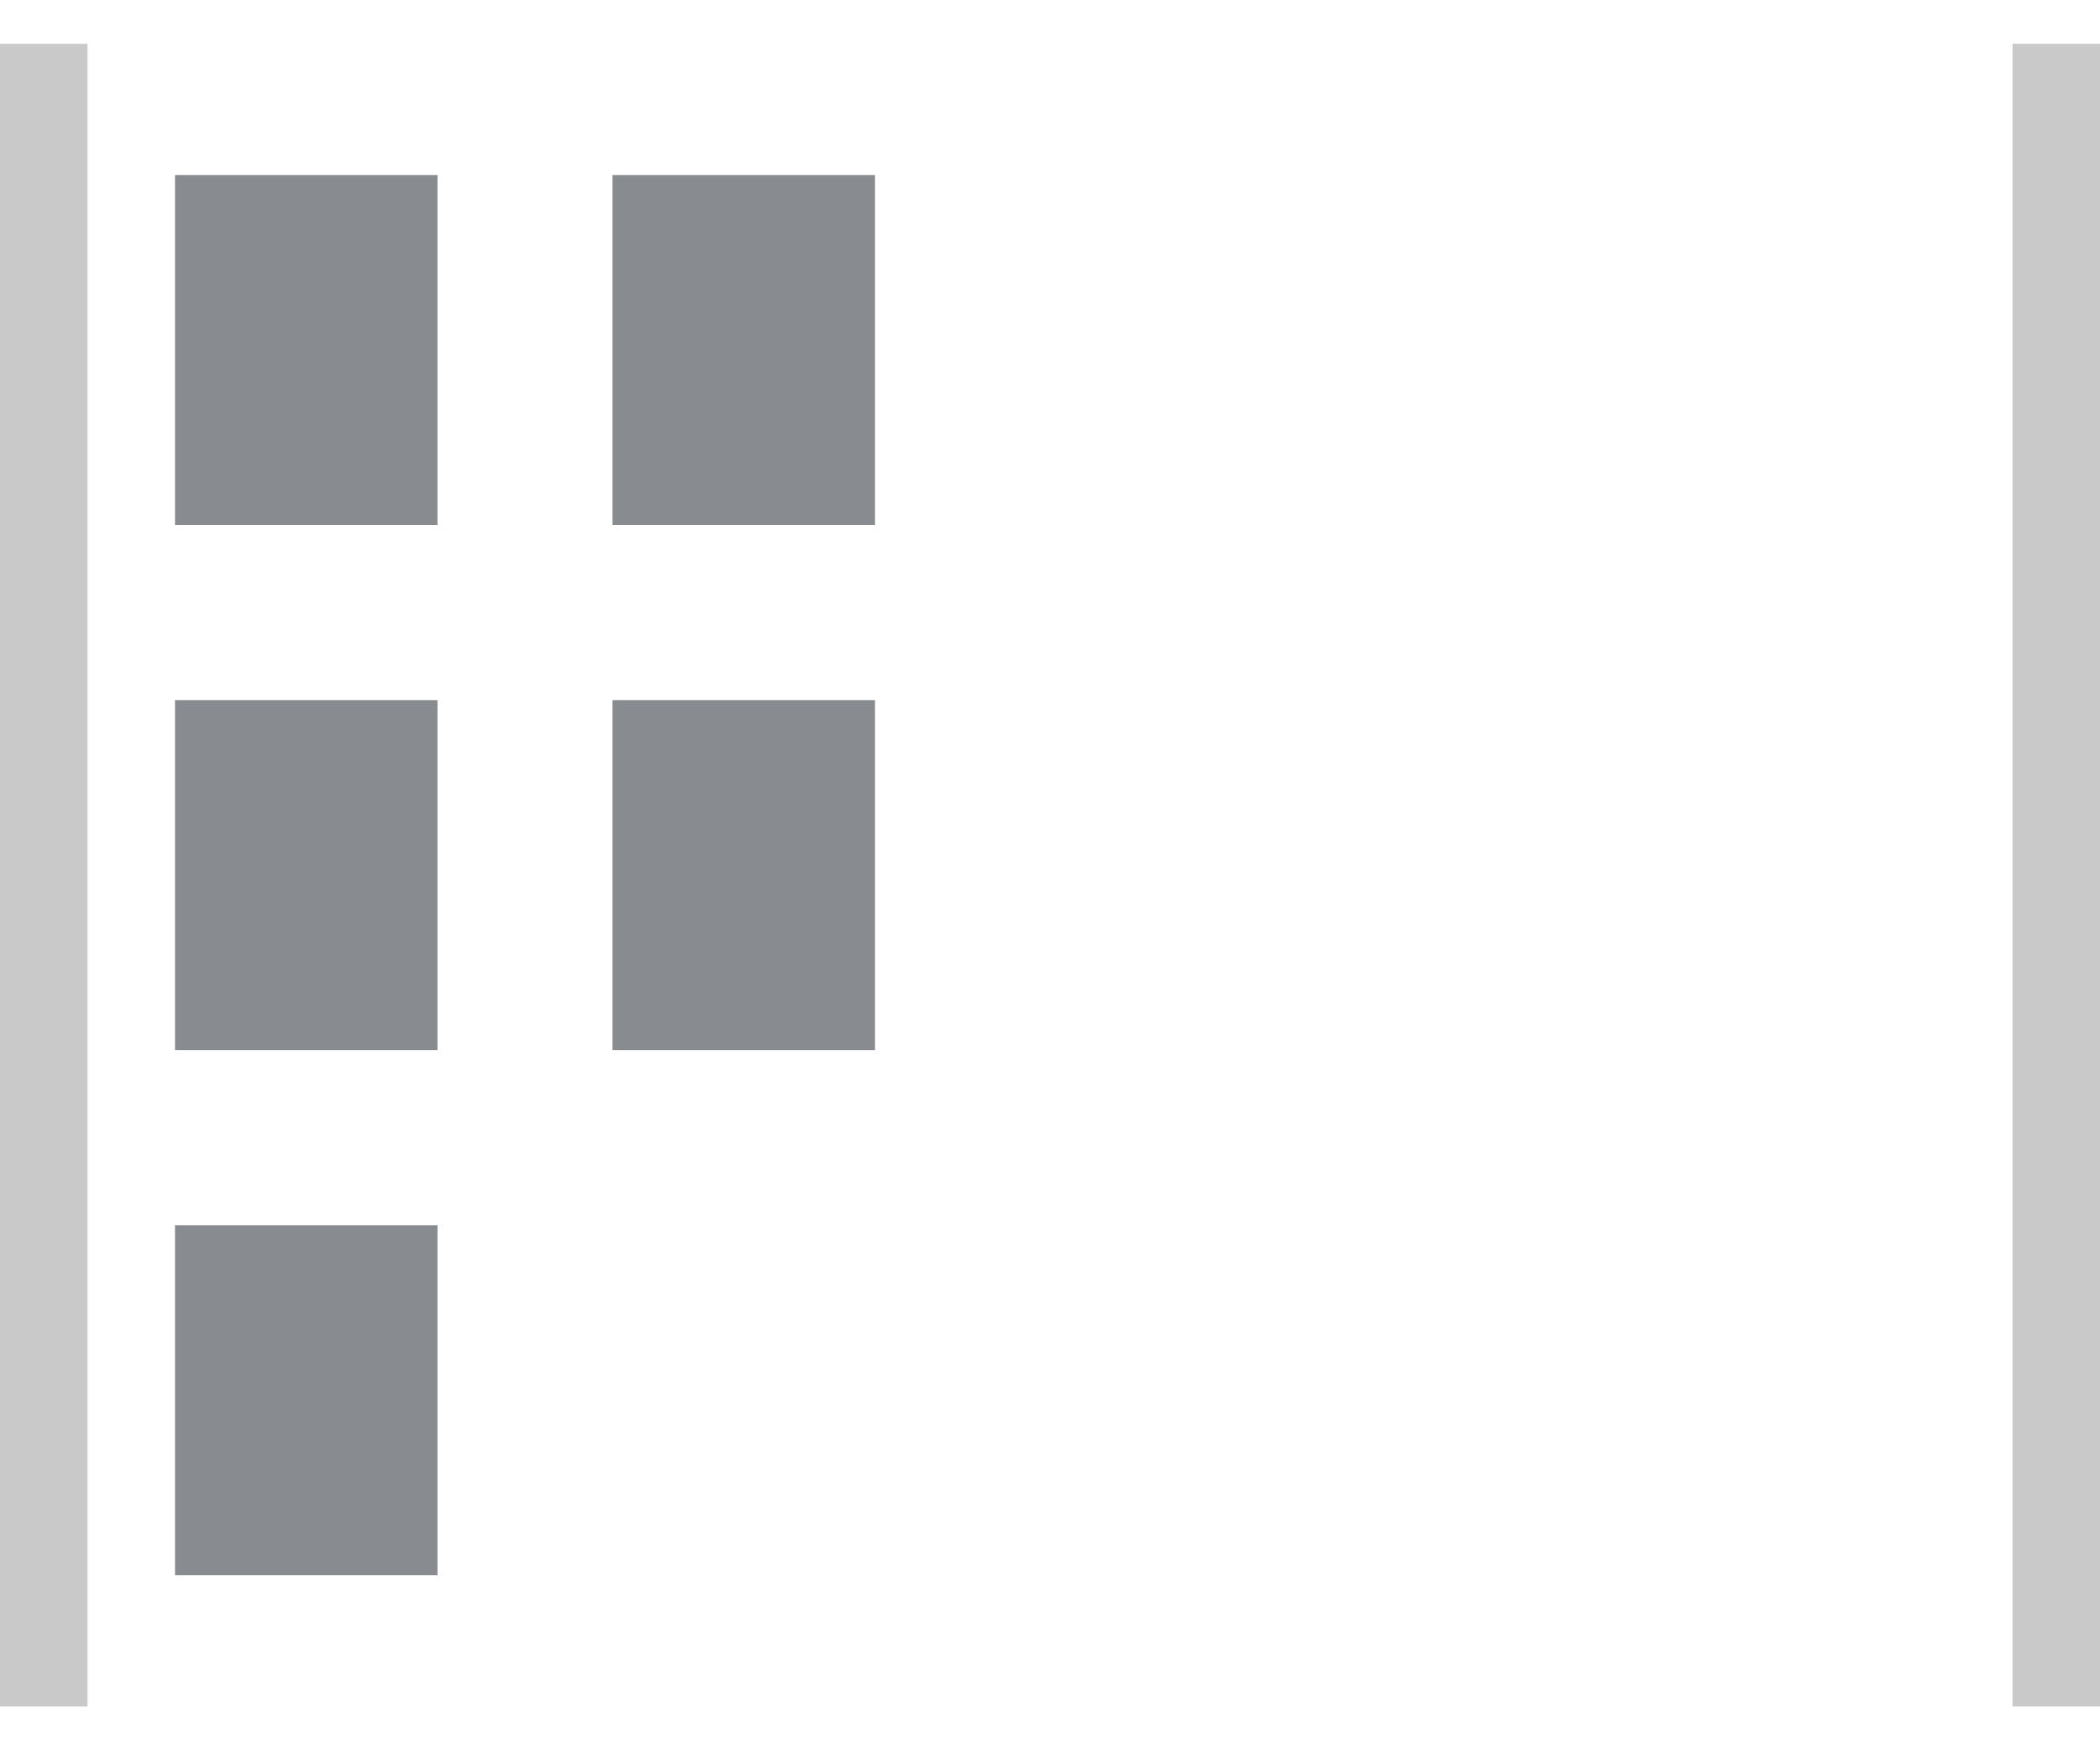 <?xml version="1.0" encoding="UTF-8" standalone="no"?>
<svg width="24px" height="20px" viewBox="0 0 24 20" version="1.1" xmlns="http://www.w3.org/2000/svg" xmlns:xlink="http://www.w3.org/1999/xlink">
    <!-- Generator: Sketch 41.1 (35376) - http://www.bohemiancoding.com/sketch -->
    <title>icons/flex-wrap-left</title>
    <desc>Created with Sketch.</desc>
    <defs></defs>
    <g id="Flexbox" stroke="none" stroke-width="1" fill="none" fill-rule="evenodd">
        <g id="Container" transform="translate(-30, -356)">
            <g id="icons/flex-wrap-left" transform="translate(29, 356)">
                <g id="flex-left-right" stroke="#979797" stroke-opacity="0.522" fill="#979797" fill-opacity="0.5">
                    <path d="M24.5,0.5 L24.5,19.5" id="Line-Copy"></path>
                    <path d="M1.5,0.5 L1.5,19.5" id="Line-Copy-10"></path>
                </g>
                <g id="Group-2" transform="translate(3, 2)" fill="#888C90">
                    <rect id="Rectangle" x="0" y="0" width="3" height="4"></rect>
                    <rect id="Rectangle-Copy" x="0" y="6" width="3" height="4"></rect>
                    <rect id="Rectangle" x="5" y="0" width="3" height="4"></rect>
                    <rect id="Rectangle-Copy" x="5" y="6" width="3" height="4"></rect>
                    <rect id="Rectangle" x="0" y="12" width="3" height="4"></rect>
                </g>
            </g>
        </g>
    </g>
</svg>